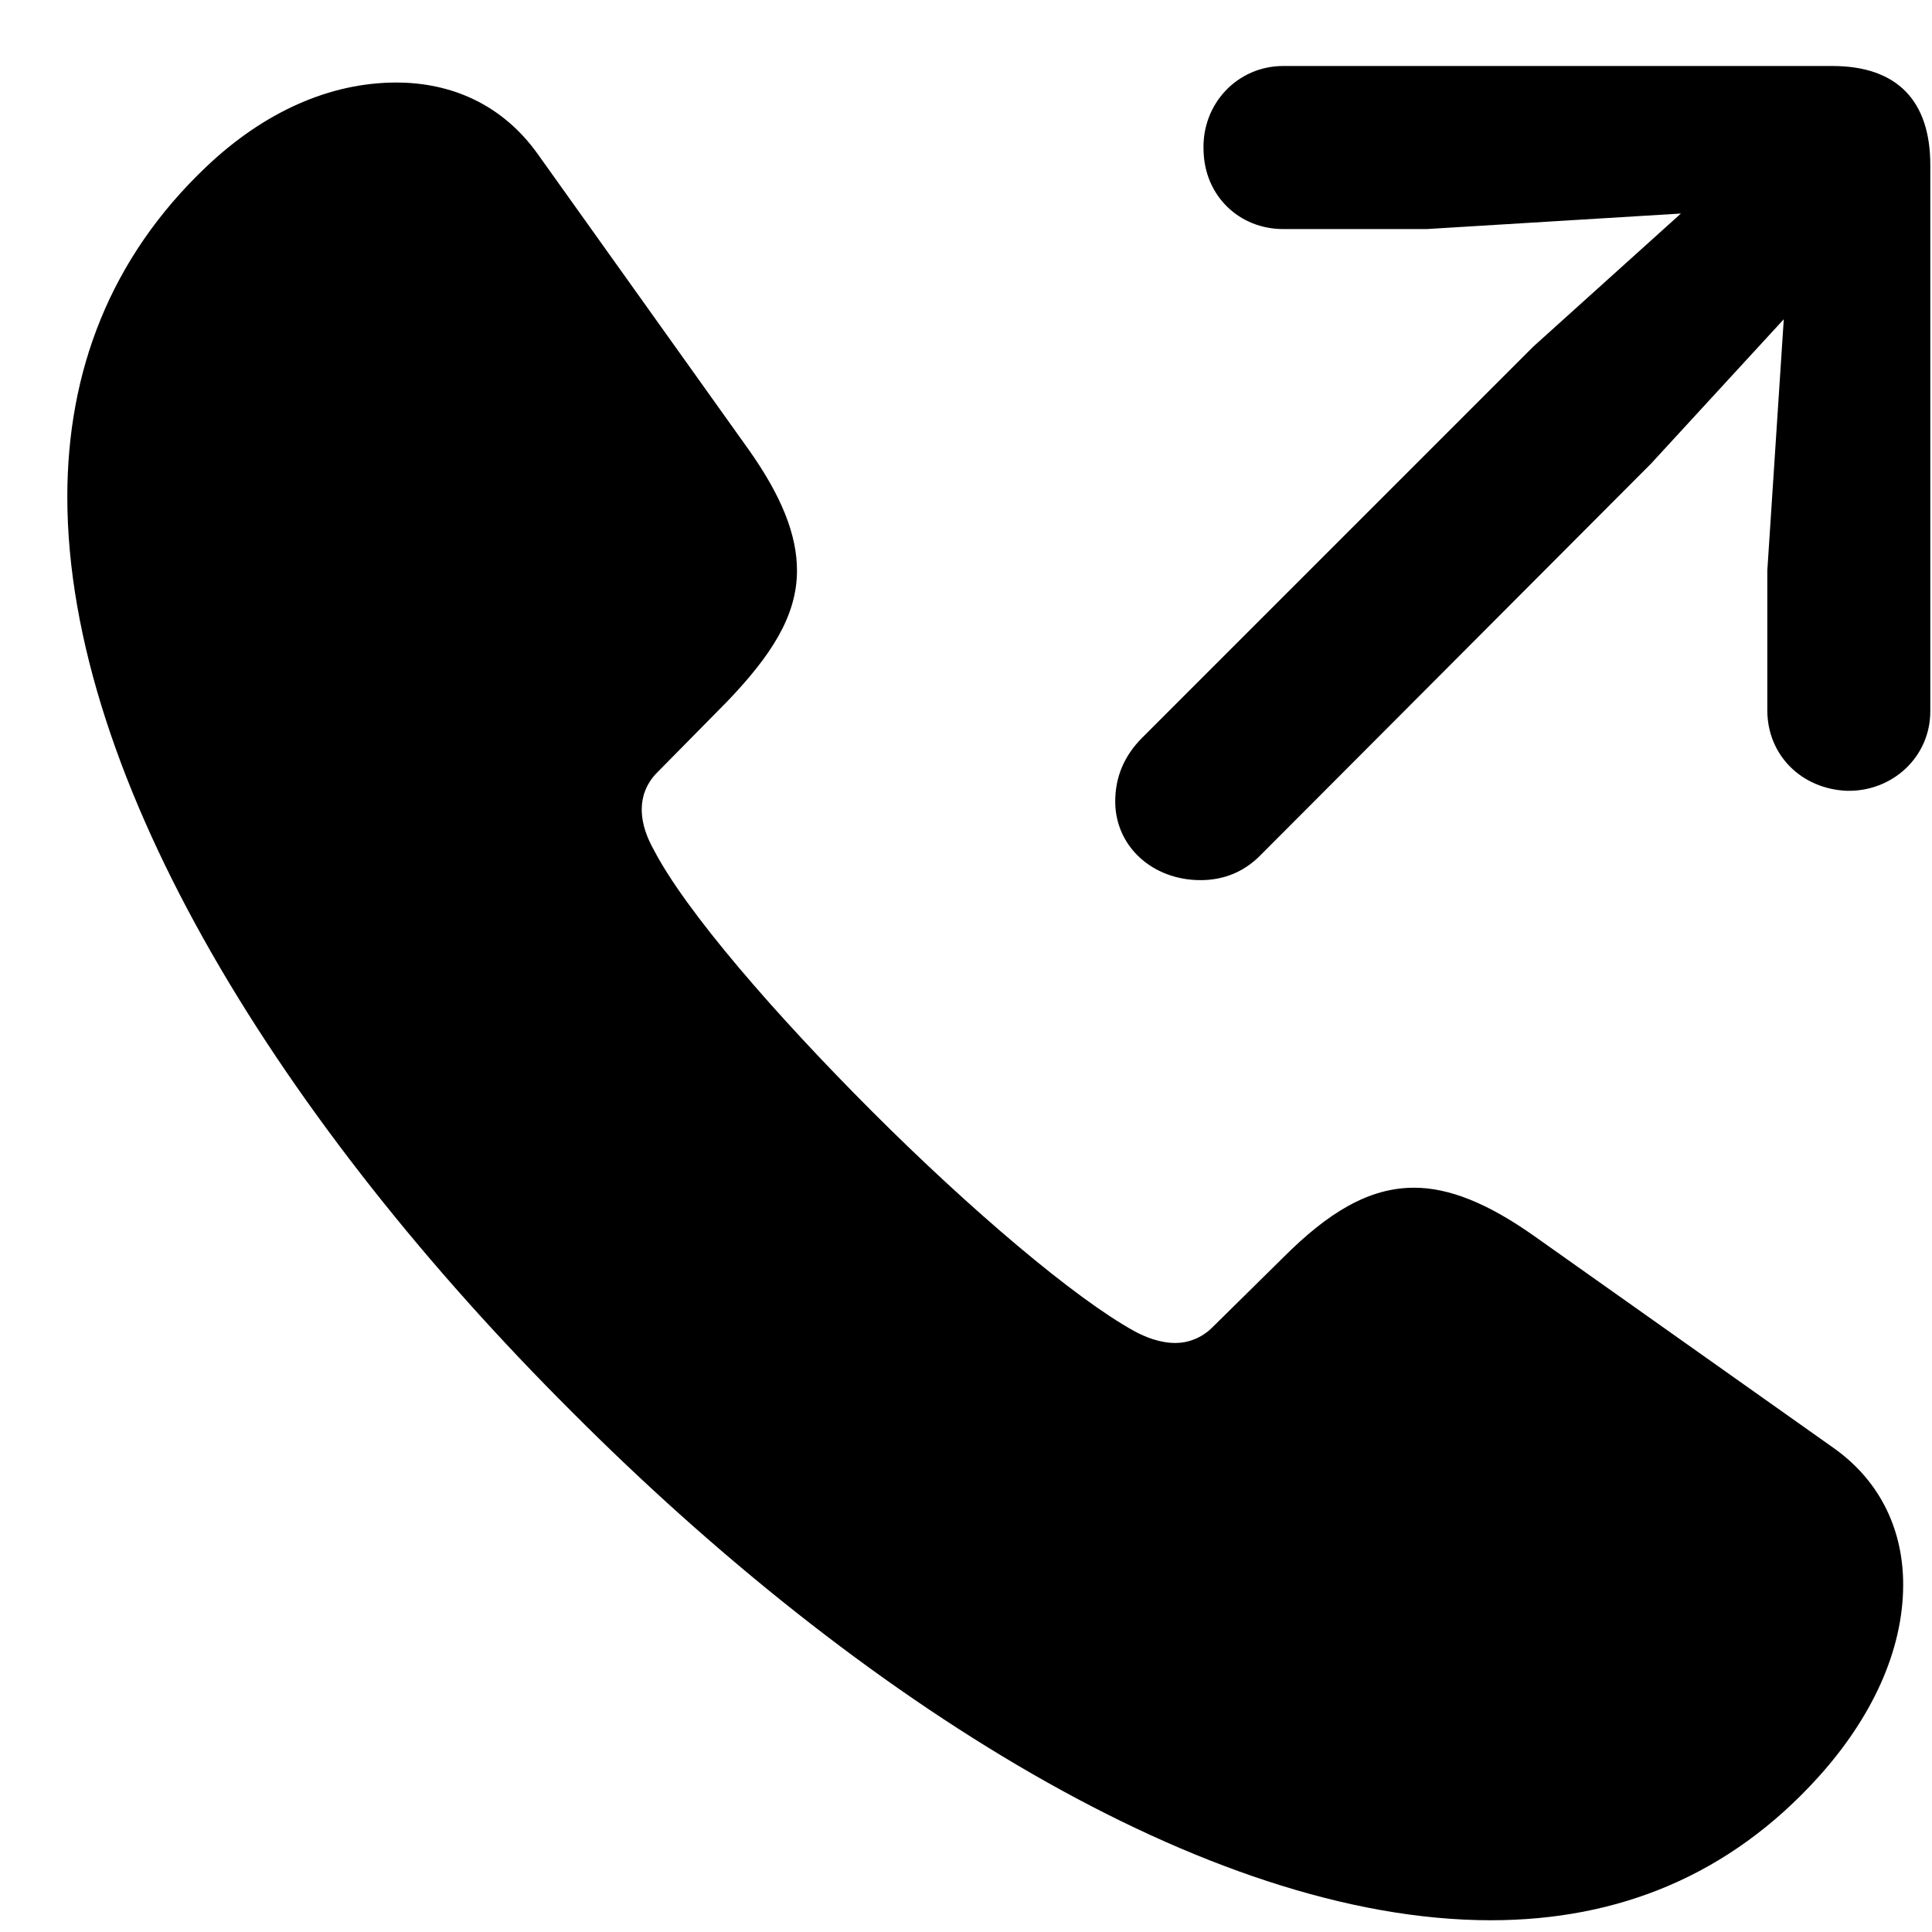 <svg width="25" height="25" viewBox="0 0 25 25" fill="none" xmlns="http://www.w3.org/2000/svg">
<path d="M15.536 11.389C15.825 11.389 16.089 11.288 16.302 11.075L21.362 6.002L23.082 4.131L22.869 7.383V9.191C22.869 9.769 23.308 10.208 23.898 10.233C24.489 10.246 24.978 9.794 24.978 9.204V2.135C24.978 1.306 24.551 0.854 23.71 0.854H16.604C16.013 0.854 15.549 1.344 15.574 1.947C15.586 2.537 16.038 2.964 16.604 2.964H18.462L21.751 2.763L19.843 4.483L14.783 9.543C14.544 9.781 14.431 10.058 14.431 10.371C14.431 10.949 14.909 11.389 15.536 11.389ZM7.4 18.269C11.104 21.986 15.612 24.848 19.291 24.848C20.935 24.848 22.379 24.271 23.534 22.99C24.212 22.237 24.627 21.37 24.627 20.504C24.627 19.839 24.363 19.186 23.723 18.734L19.855 15.996C19.253 15.57 18.751 15.369 18.299 15.369C17.708 15.369 17.181 15.695 16.604 16.273L15.687 17.177C15.549 17.315 15.373 17.378 15.21 17.378C15.009 17.378 14.821 17.302 14.682 17.227C13.904 16.8 12.548 15.645 11.292 14.389C10.037 13.134 8.869 11.79 8.455 10.987C8.379 10.849 8.304 10.673 8.304 10.472C8.304 10.321 8.354 10.146 8.505 9.995L9.409 9.078C9.974 8.488 10.313 7.973 10.313 7.383C10.313 6.919 10.112 6.416 9.685 5.814L6.961 1.997C6.496 1.344 5.831 1.068 5.128 1.068C4.274 1.068 3.42 1.444 2.667 2.16C1.424 3.34 0.871 4.809 0.871 6.429C0.871 10.108 3.684 14.565 7.4 18.269Z" fill="black"/>
</svg>
